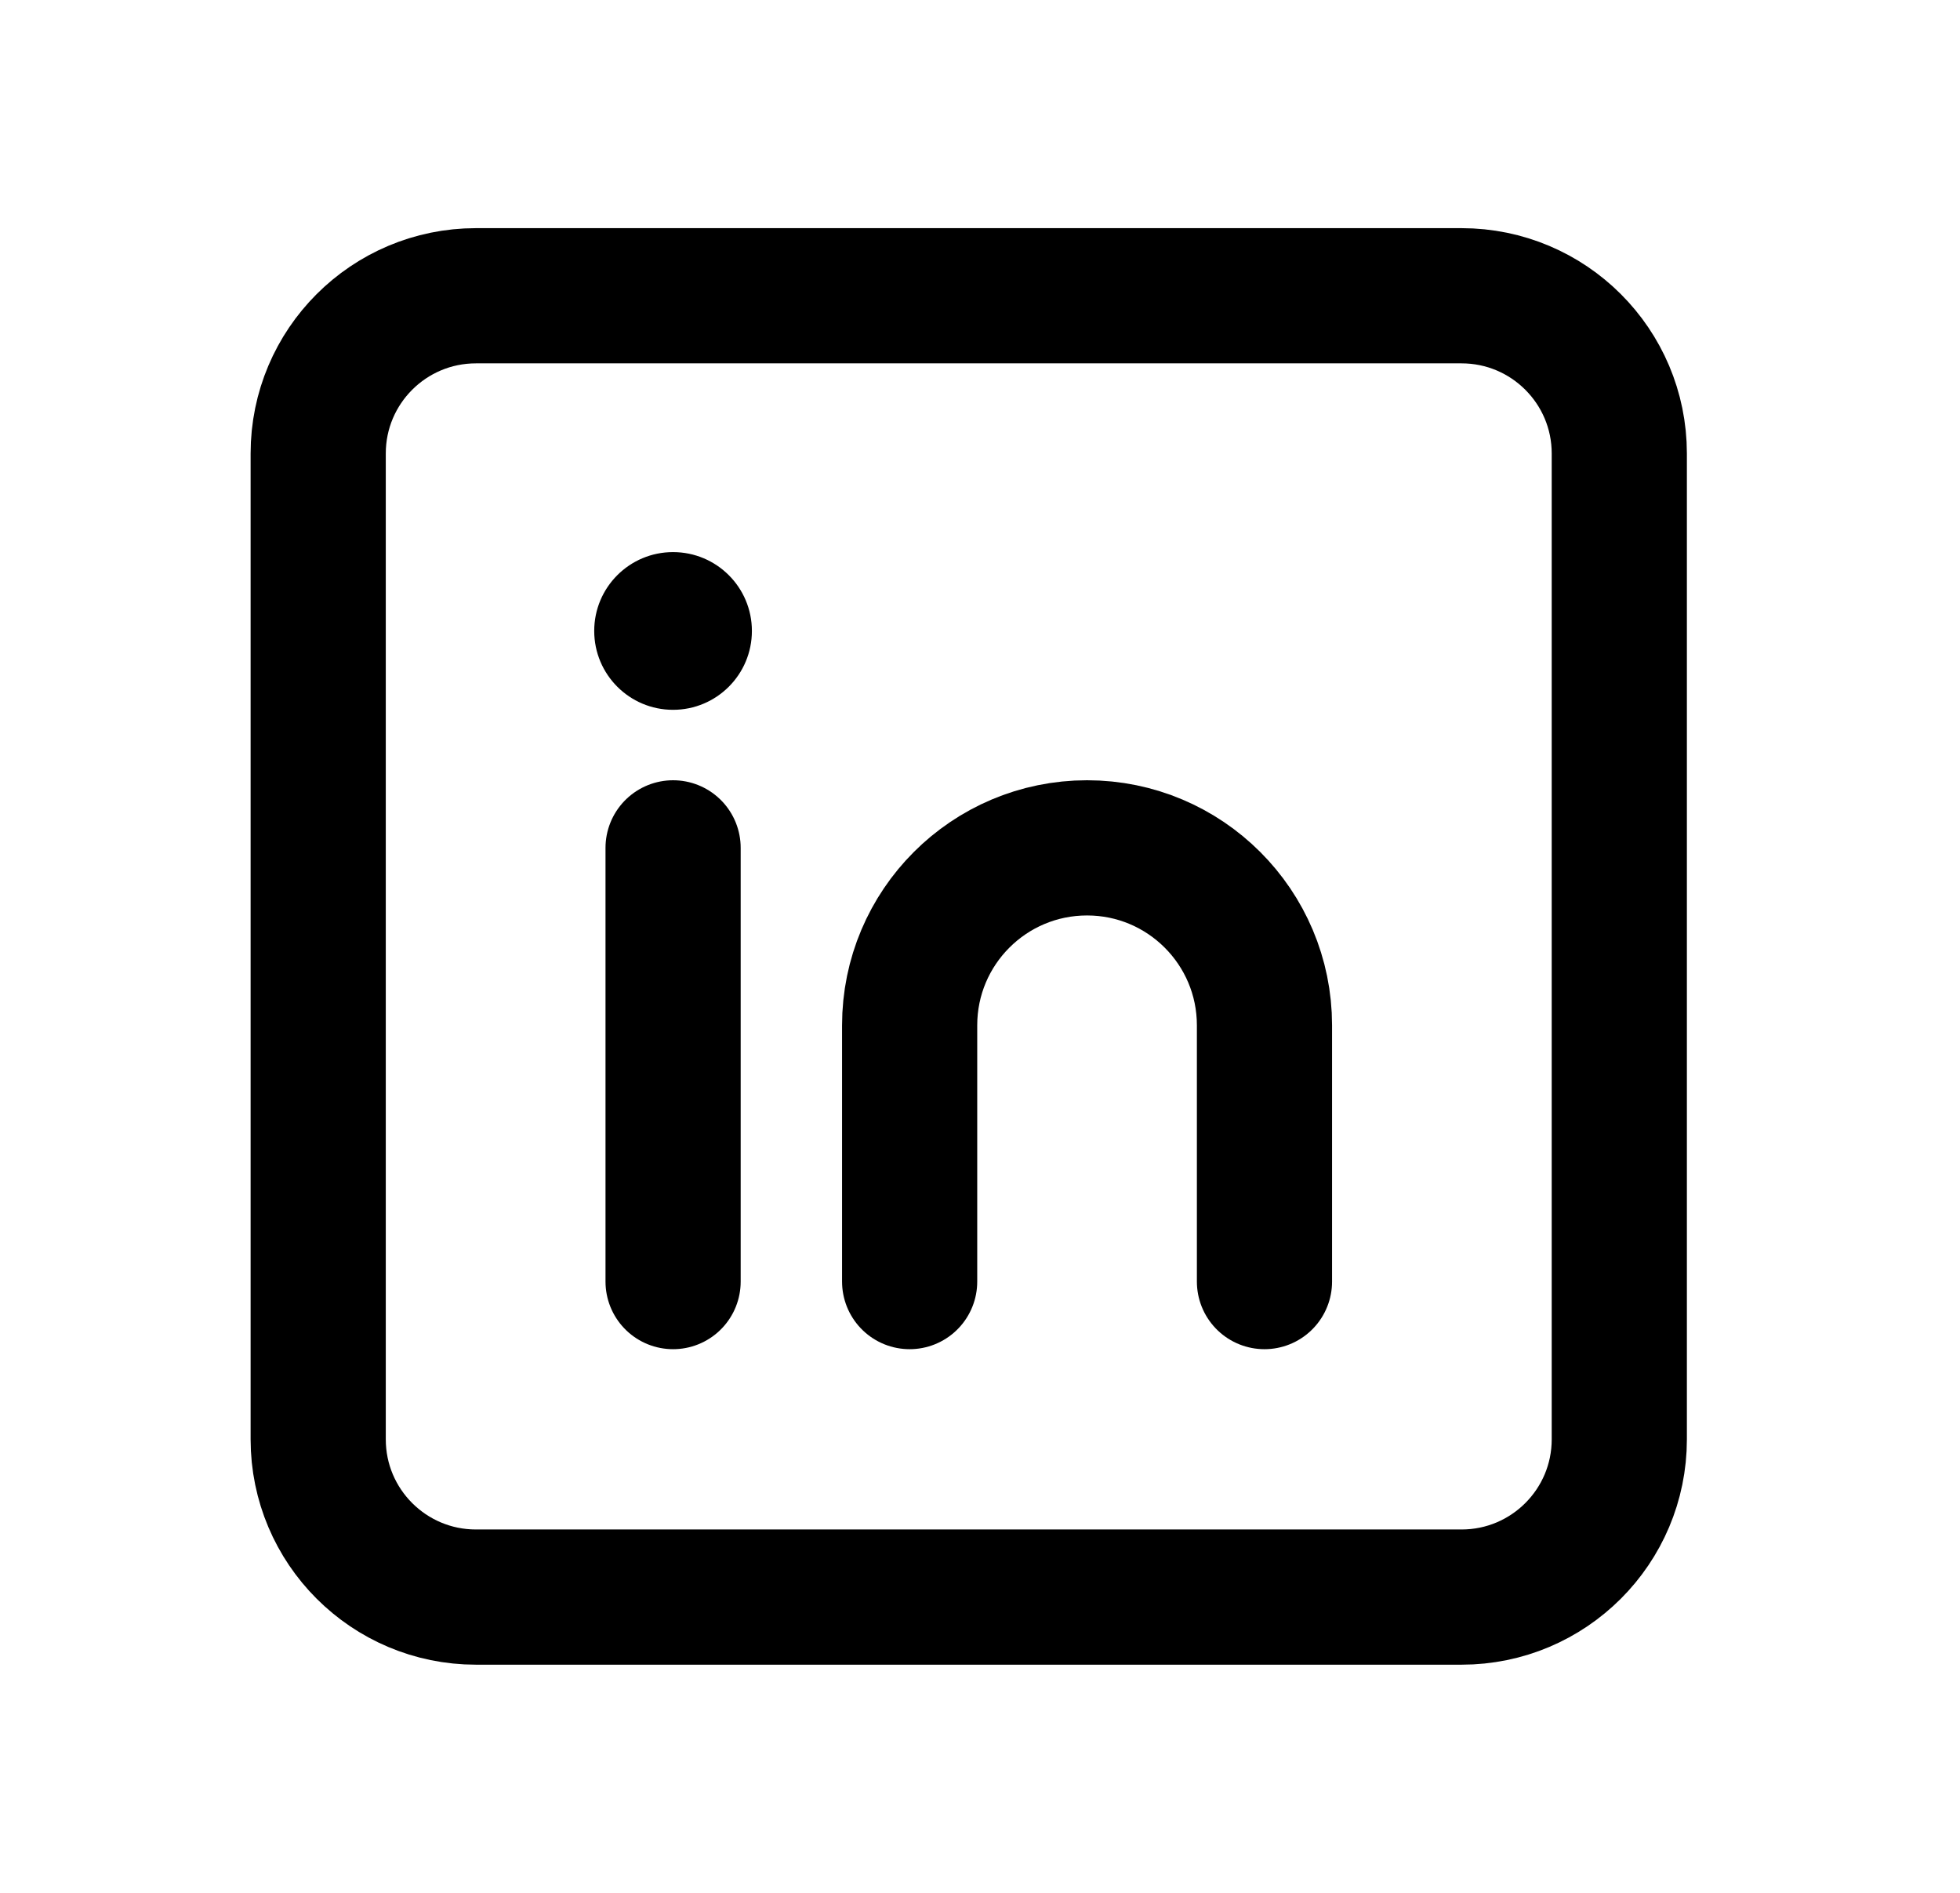 <svg width="29" height="28" viewBox="0 0 29 28" fill="none" xmlns="http://www.w3.org/2000/svg">
<path d="M21.625 4.375H7.042C5.753 4.375 4.708 5.42 4.708 6.708V21.292C4.708 22.58 5.753 23.625 7.042 23.625H21.625C22.914 23.625 23.959 22.58 23.959 21.292V6.708C23.959 5.42 22.914 4.375 21.625 4.375Z" stroke="black" stroke-width="2"/>
<path d="M9.959 12.542V18.958" stroke="black" stroke-width="2" stroke-linecap="round" stroke-linejoin="round"/>
<path d="M9.958 10.5C10.603 10.5 11.125 9.978 11.125 9.333C11.125 8.689 10.603 8.167 9.958 8.167C9.314 8.167 8.792 8.689 8.792 9.333C8.792 9.978 9.314 10.5 9.958 10.5Z" fill="black"/>
<path d="M18.709 18.958V15.167C18.709 13.717 17.533 12.542 16.084 12.542C14.634 12.542 13.459 13.717 13.459 15.167V18.958" stroke="black" stroke-width="2" stroke-linecap="round"/>
</svg>
